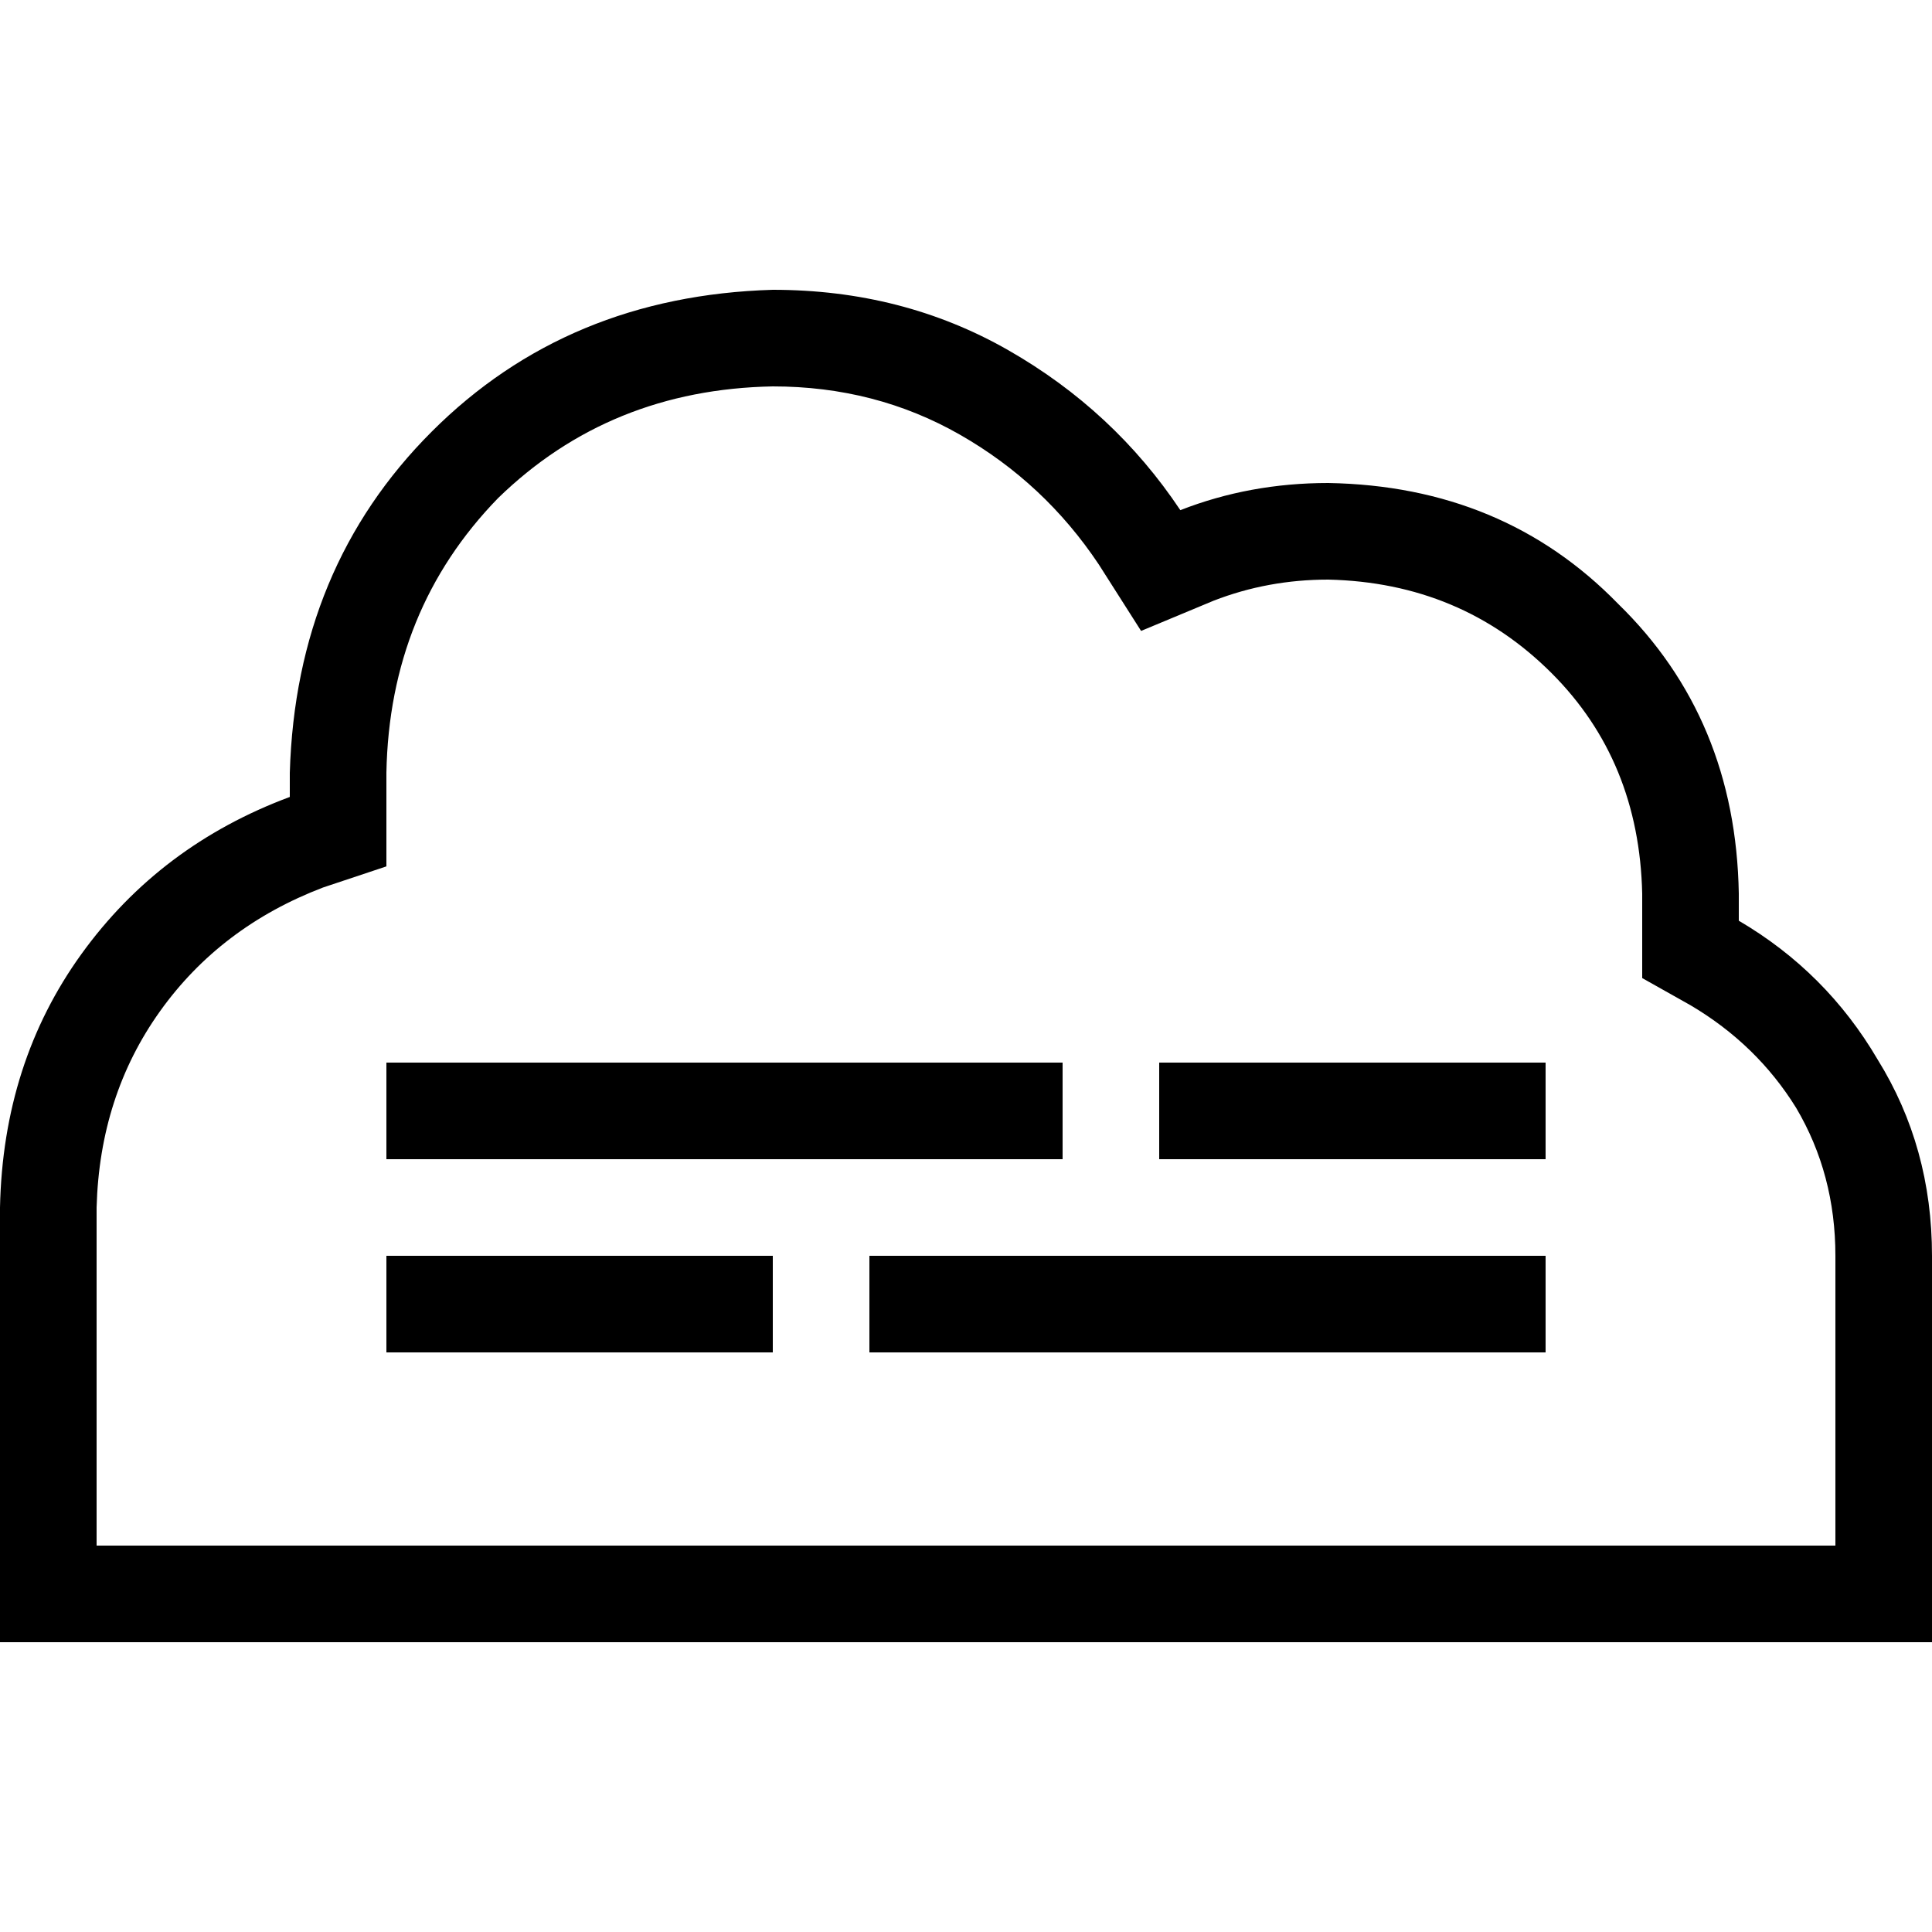 <svg xmlns="http://www.w3.org/2000/svg" viewBox="0 0 512 512">
  <path d="M 435.2 259.2 L 448 266.4 L 435.2 259.2 L 448 266.4 Q 465.6 276.8 476 293.6 Q 486.4 311.2 486.4 332.8 L 486.4 409.6 L 486.4 409.6 L 409.6 409.6 L 25.6 409.6 L 25.6 320 L 25.6 320 Q 26.4 290.4 42.4 268 Q 58.4 245.6 85.6 235.2 L 102.4 229.6 L 102.4 229.6 L 102.4 211.2 L 102.4 211.2 L 102.4 204.8 L 102.4 204.8 Q 103.2 161.6 132 132 Q 161.6 103.2 204.8 102.4 Q 232 102.4 254.4 115.2 Q 276.8 128 291.2 149.6 L 302.4 167.2 L 302.4 167.2 L 321.6 159.2 L 321.6 159.2 Q 336 153.6 352 153.6 Q 387.2 154.4 411.2 178.4 Q 434.4 201.6 435.2 236.8 L 435.2 244 L 435.2 244 L 435.2 259.2 L 435.2 259.2 Z M 76.8 211.2 Q 42.4 224 21.6 252.8 L 21.6 252.8 L 21.6 252.8 Q 0.8 281.6 0 320 L 0 409.6 L 0 409.6 L 0 435.2 L 0 435.2 L 25.6 435.2 L 512 435.2 L 512 409.6 L 512 409.6 L 512 332.8 L 512 332.8 Q 512 304 497.6 280.8 Q 484 257.6 460.8 244 L 460.8 236.8 L 460.8 236.8 Q 460 190.4 428.8 160 Q 398.4 128.8 352 128 Q 331.2 128 312.8 135.2 Q 295.2 108.8 267.2 92.8 Q 239.2 76.8 204.8 76.8 Q 150.4 78.4 114.4 114.4 Q 78.4 150.4 76.8 204.8 L 76.8 211.2 L 76.8 211.2 Z M 409.6 332.8 L 396.8 332.8 L 409.6 332.8 L 230.4 332.8 L 230.4 358.4 L 230.4 358.4 L 243.2 358.4 L 409.6 358.4 L 409.6 332.8 L 409.6 332.8 Z M 192 332.8 L 115.2 332.8 L 192 332.8 L 102.4 332.8 L 102.4 358.4 L 102.4 358.4 L 115.2 358.4 L 204.8 358.4 L 204.8 332.8 L 204.8 332.8 L 192 332.8 L 192 332.8 Z M 102.4 281.6 L 102.4 307.2 L 102.4 281.6 L 102.4 307.2 L 115.2 307.2 L 281.6 307.2 L 281.6 281.6 L 281.6 281.6 L 268.8 281.6 L 102.4 281.6 Z M 320 281.6 L 307.2 281.6 L 320 281.6 L 307.2 281.6 L 307.2 307.2 L 307.2 307.2 L 320 307.2 L 409.6 307.2 L 409.6 281.6 L 409.6 281.6 L 396.8 281.6 L 320 281.6 Z" />
</svg>